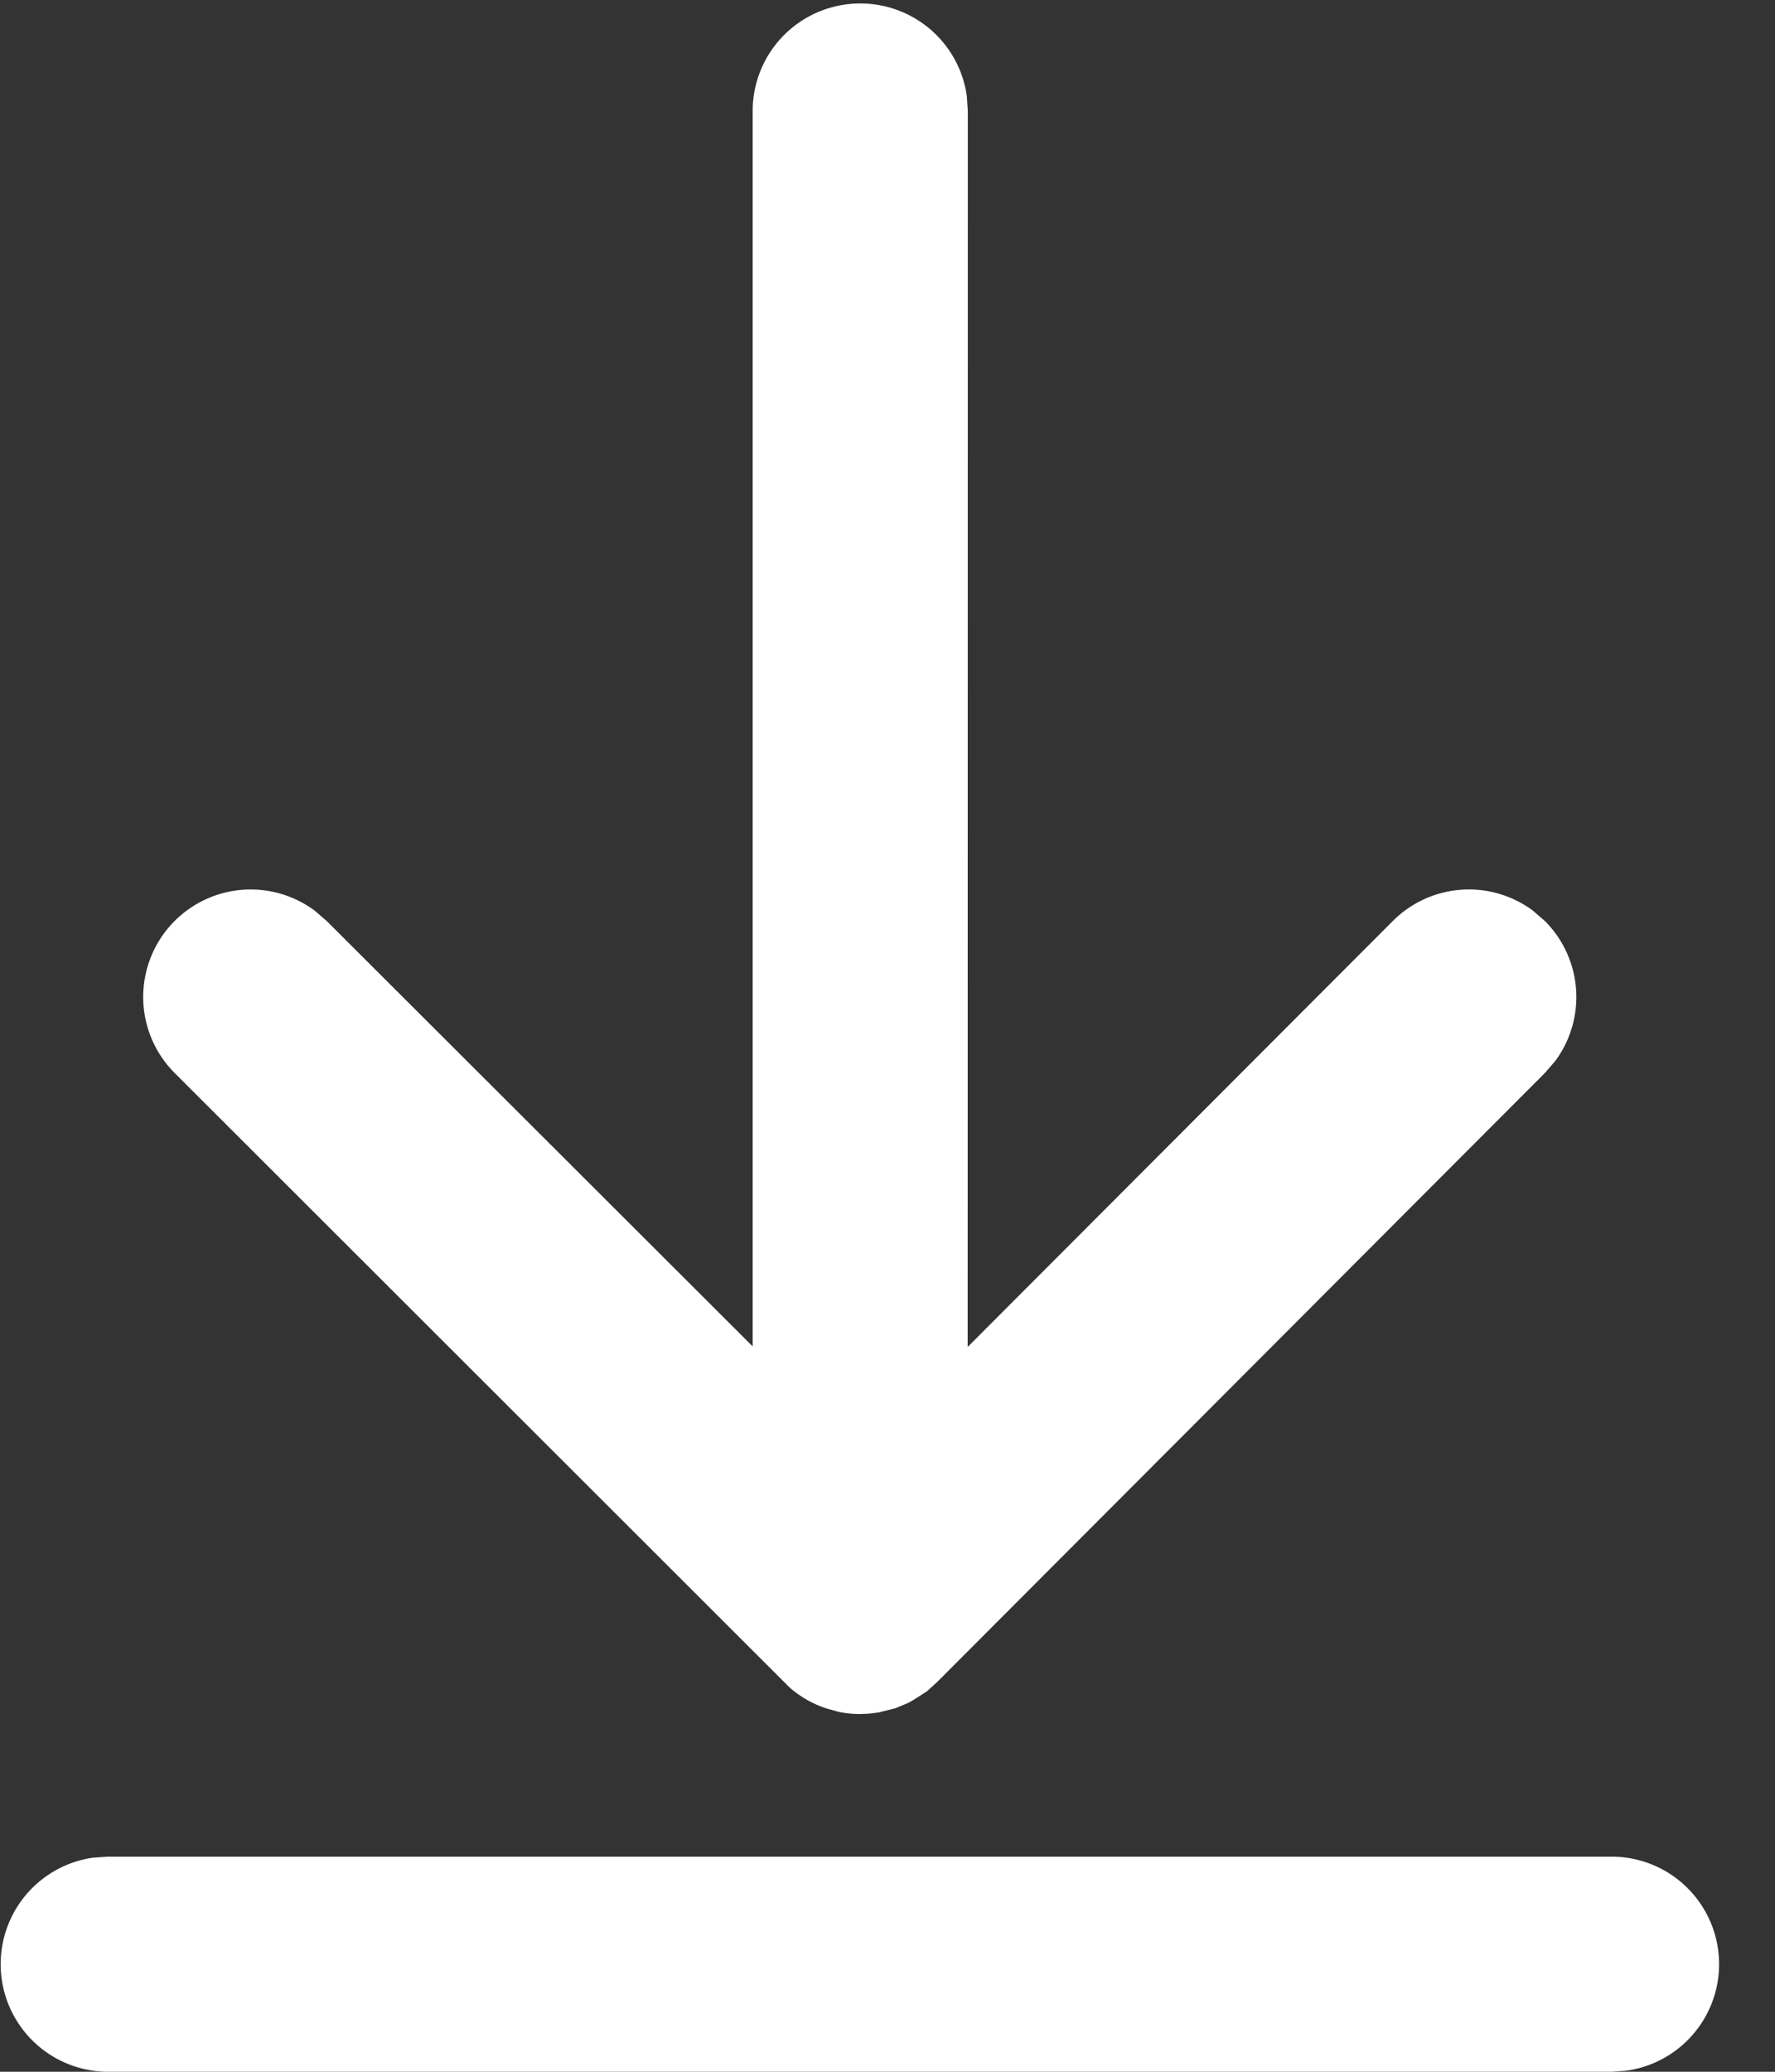 <svg width="24" height="28" fill="none" xmlns="http://www.w3.org/2000/svg"><rect width="100%" height="100%" fill="#333333" stroke="none"/><path d="M21.79 25.093a1.453 1.453 0 01.195 2.893L21.79 28H1.453a1.454 1.454 0 01-.198-2.893l.198-.014H21.79zM11.633.047a1.453 1.453 0 011.44 1.255l.013.198-.002 16.704 5.747-5.755a1.453 1.453 0 011.894-.143l.162.14a1.453 1.453 0 01.142 1.893l-.14.162-8.222 8.236-.135.122-.178.114-.07.04-.177.074-.232.058-.136.016-.116.004c-.098 0-.195-.01-.29-.031l-.16-.045a1.425 1.425 0 01-.497-.283l-8.313-8.303a1.453 1.453 0 011.89-2.197l.164.141 5.76 5.75V1.5A1.453 1.453 0 0111.633.047h.002z" fill="#fff"/></svg>